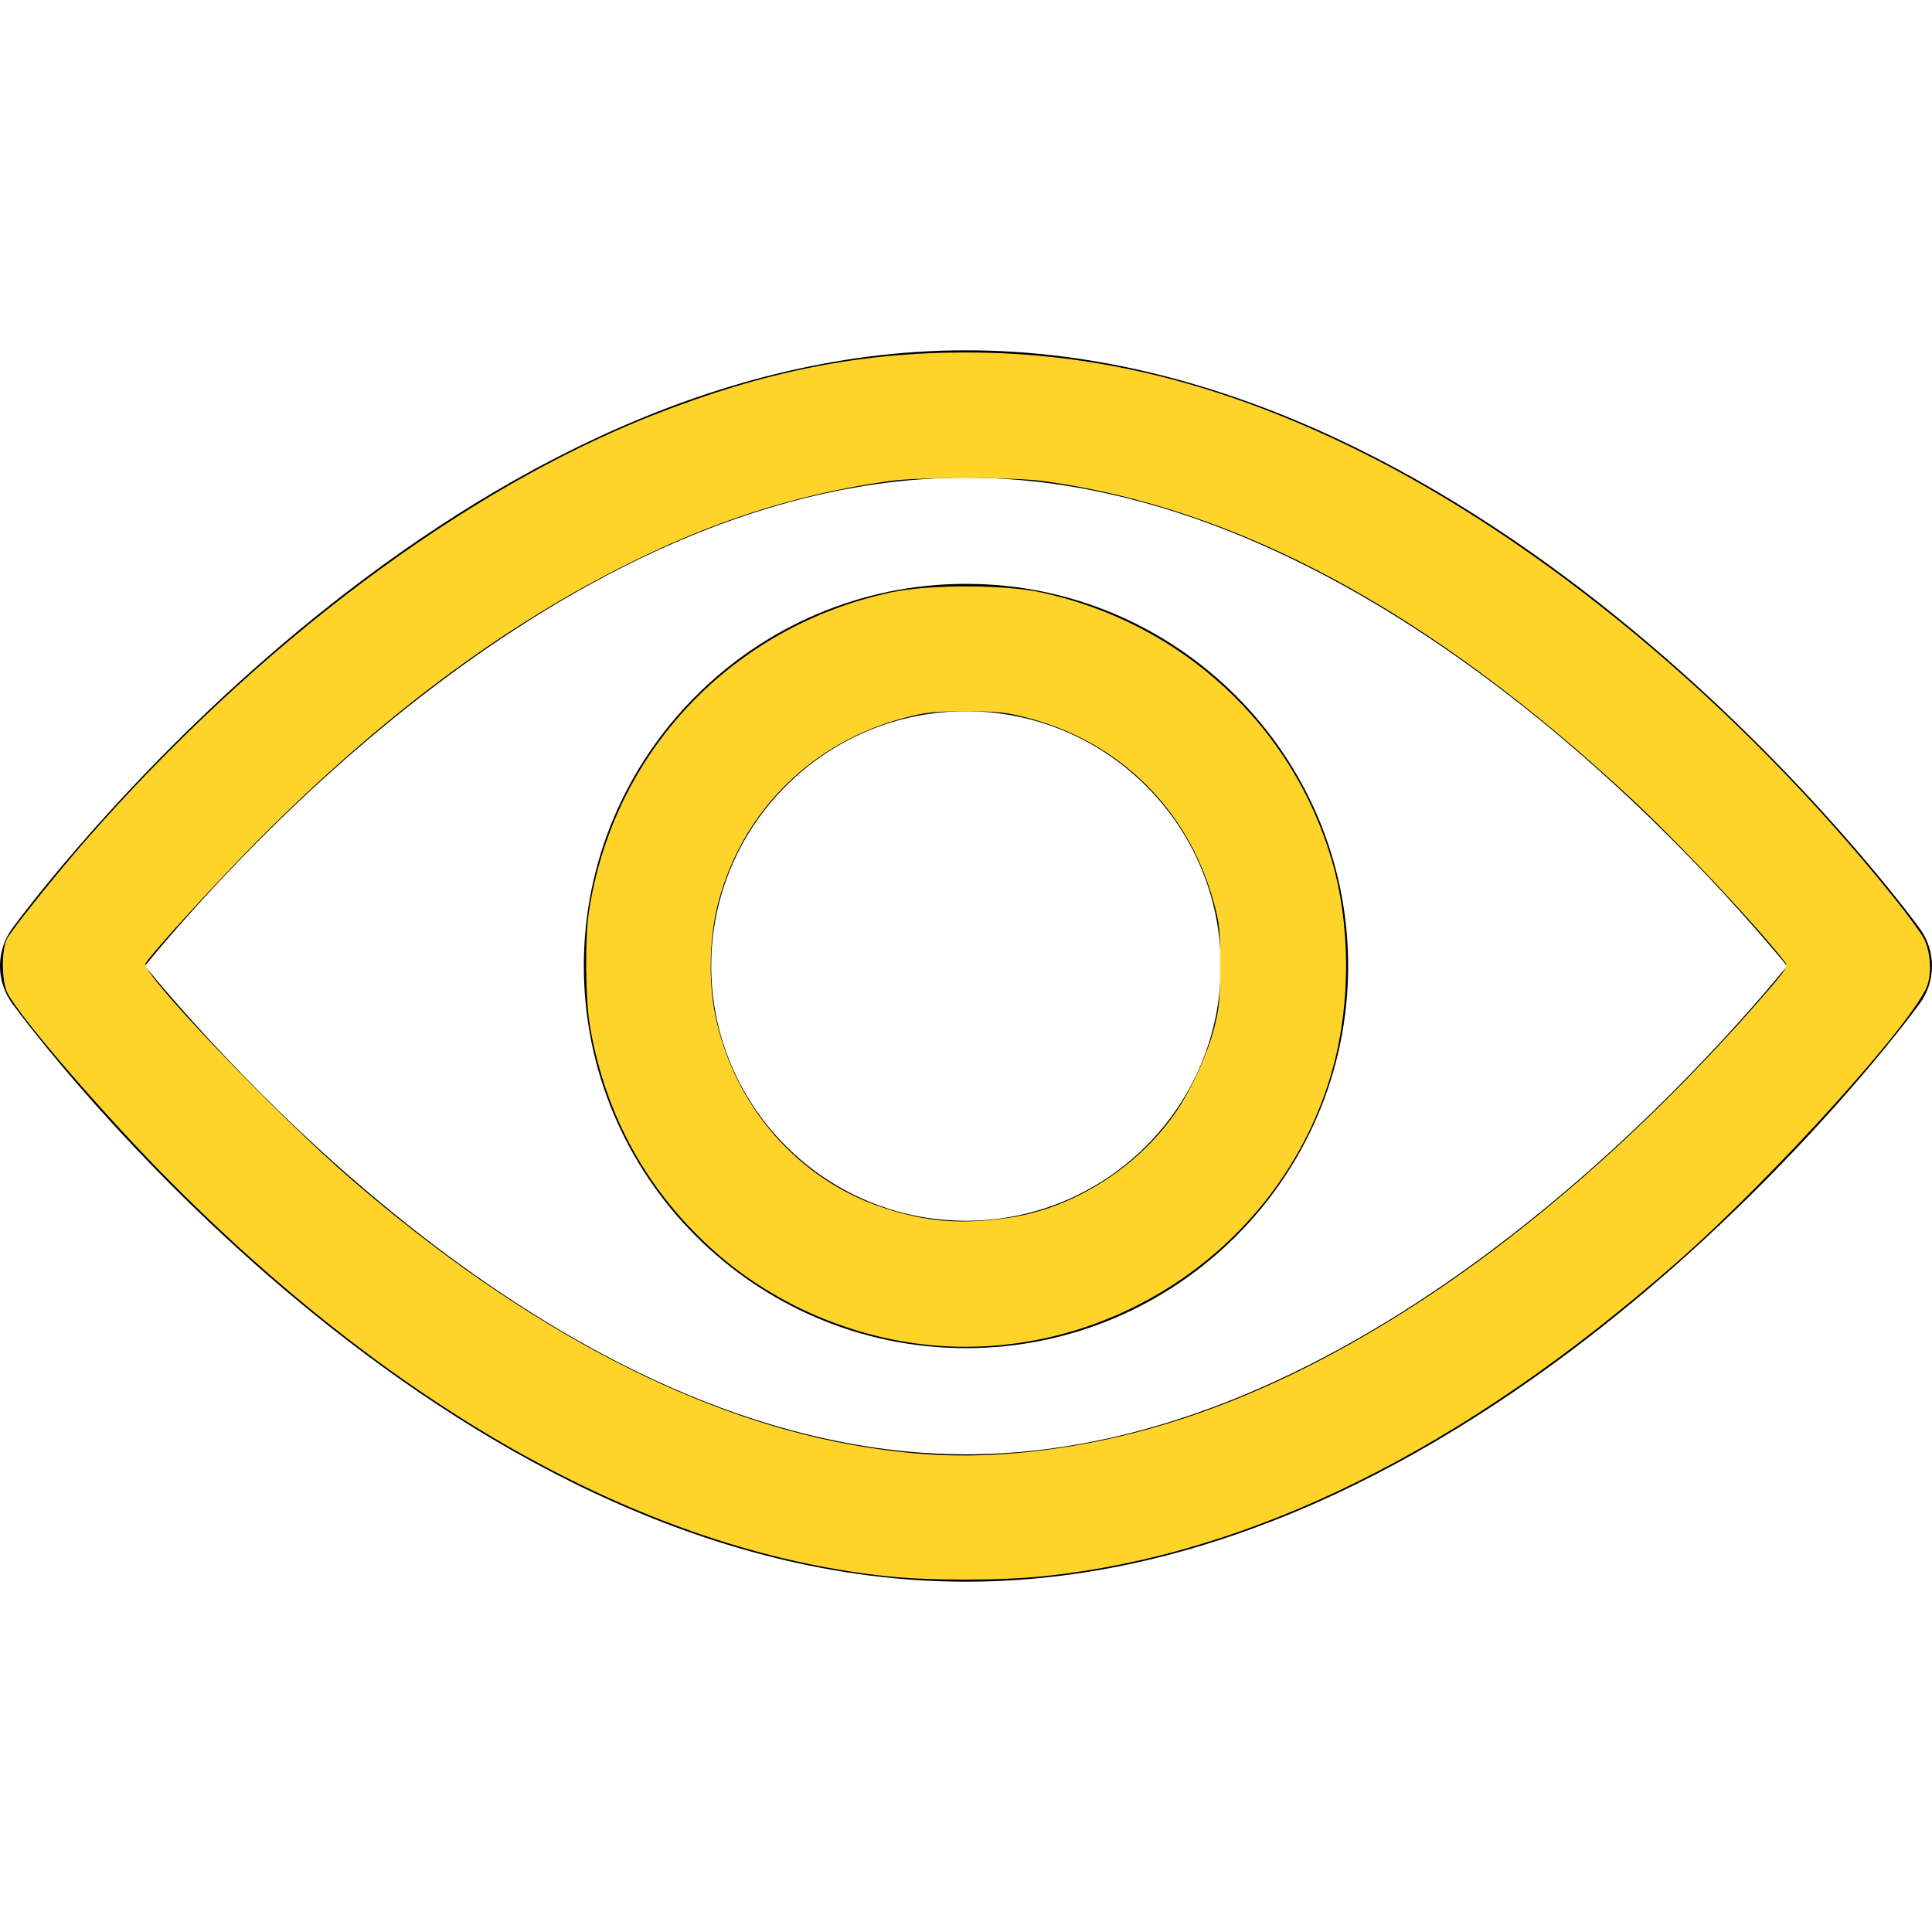 <?xml version="1.0" encoding="UTF-8" standalone="no"?>
<!-- Generator: Adobe Illustrator 19.0.0, SVG Export Plug-In . SVG Version: 6.00 Build 0)  -->

<svg
   xmlns:dc="http://purl.org/dc/elements/1.1/"
   xmlns:cc="http://creativecommons.org/ns#"
   xmlns:rdf="http://www.w3.org/1999/02/22-rdf-syntax-ns#"
   xmlns:svg="http://www.w3.org/2000/svg"
   xmlns="http://www.w3.org/2000/svg"
   xmlns:sodipodi="http://sodipodi.sourceforge.net/DTD/sodipodi-0.dtd"
   xmlns:inkscape="http://www.inkscape.org/namespaces/inkscape"
   version="1.1"
   id="Capa_1"
   x="0px"
   y="0px"
   viewBox="0 0 511.999 511.999"
   style="enable-background:new 0 0 511.999 511.999;"
   xml:space="preserve"
   sodipodi:docname="olho_amarelo.svg"
   inkscape:version="0.92.4 (5da689c313, 2019-01-14)"><defs
   id="defs47" /><sodipodi:namedview
   pagecolor="#ffffff"
   bordercolor="#666666"
   borderopacity="1"
   objecttolerance="10"
   gridtolerance="10"
   guidetolerance="10"
   inkscape:pageopacity="0"
   inkscape:pageshadow="2"
   inkscape:window-width="1920"
   inkscape:window-height="1001"
   id="namedview45"
   showgrid="false"
   inkscape:zoom="1.4908477"
   inkscape:cx="255.9995"
   inkscape:cy="255.9995"
   inkscape:window-x="-9"
   inkscape:window-y="-9"
   inkscape:window-maximized="1"
   inkscape:current-layer="Capa_1" />
<g
   id="g6">
	<g
   id="g4">
		<path
   d="M508.745,246.041c-4.574-6.257-113.557-153.206-252.748-153.206S7.818,239.784,3.249,246.035    c-4.332,5.936-4.332,13.987,0,19.923c4.569,6.257,113.557,153.206,252.748,153.206s248.174-146.95,252.748-153.201    C513.083,260.028,513.083,251.971,508.745,246.041z M255.997,385.406c-102.529,0-191.33-97.533-217.617-129.418    c26.253-31.913,114.868-129.395,217.617-129.395c102.524,0,191.319,97.516,217.617,129.418    C447.361,287.923,358.746,385.406,255.997,385.406z"
   id="path2" />
	</g>
</g>
<g
   id="g12">
	<g
   id="g10">
		<path
   d="M255.997,154.725c-55.842,0-101.275,45.433-101.275,101.275s45.433,101.275,101.275,101.275    s101.275-45.433,101.275-101.275S311.839,154.725,255.997,154.725z M255.997,323.516c-37.23,0-67.516-30.287-67.516-67.516    s30.287-67.516,67.516-67.516s67.516,30.287,67.516,67.516S293.227,323.516,255.997,323.516z"
   id="path8" />
	</g>
</g>
<g
   id="g14">
</g>
<g
   id="g16">
</g>
<g
   id="g18">
</g>
<g
   id="g20">
</g>
<g
   id="g22">
</g>
<g
   id="g24">
</g>
<g
   id="g26">
</g>
<g
   id="g28">
</g>
<g
   id="g30">
</g>
<g
   id="g32">
</g>
<g
   id="g34">
</g>
<g
   id="g36">
</g>
<g
   id="g38">
</g>
<g
   id="g40">
</g>
<g
   id="g42">
</g>
<path
   style="opacity:1;fill:#ffd42a;fill-opacity:1;stroke:none;stroke-width:0.266;stroke-miterlimit:4;stroke-dasharray:none;stroke-opacity:1"
   d="M 234.541,417.664 C 172.158,410.869 106.698,374.834 45.72,313.72 28.09,296.052 5.262,269.649 1.961,263.11 c -1.577,-3.123 -1.603,-11.574 -0.044,-14.421 1.413,-2.583 13.359,-17.493 20.958,-26.16 45.615,-52.024 99.926,-92.693 150.287,-112.537 29.225,-11.516 54.542,-16.584 82.839,-16.584 34.8,0 67.895,8.254 103.632,25.847 49.428,24.332 101.337,67.608 142.236,118.58 3.794,4.729 7.427,9.709 8.073,11.068 1.571,3.306 1.973,8.199 0.968,11.788 -2.425,8.662 -40.616,51.054 -66.442,73.751 -56.417,49.581 -112.728,77.517 -167.822,83.257 -11.854,1.235 -30.596,1.22 -42.104,-0.033 z m 33.844,-32.5 c 36.604,-2.972 72.778,-16.74 111.035,-42.26 30.232,-20.167 61.418,-48.295 89.136,-80.395 4.616,-5.346 5.317,-6.466 4.617,-7.378 -7.286,-9.492 -28.188,-31.721 -41.179,-43.793 -53.026,-49.278 -103.845,-76.722 -155.2,-83.812 -8.218,-1.135 -33.34,-1.153 -41.252,-0.029 -24.736,3.511 -47.127,10.725 -71.1,22.908 -32.63,16.581 -63.711,39.895 -95.25,71.448 -10.84,10.845 -29.099,30.8 -30.654,33.502 -1.326,2.304 34.702,40.03 54.813,57.394 45.985,39.706 92.652,63.959 136.21,70.789 14.218,2.229 25.566,2.706 38.826,1.629 z"
   id="path51"
   inkscape:connector-curvature="0" /><path
   style="opacity:1;fill:#ffd42a;fill-opacity:1;stroke:none;stroke-width:0.266;stroke-miterlimit:4;stroke-dasharray:none;stroke-opacity:1"
   d="m 242.584,356.005 c -19.417,-2.659 -38.331,-11.261 -52.794,-24.008 -17.981,-15.849 -29.283,-36.09 -33.407,-59.832 -1.245,-7.167 -1.409,-23.277 -0.311,-30.52 6.411,-42.289 37.835,-75.531 80.014,-84.642 9.898,-2.138 29.929,-2.138 39.828,0 37.189,8.033 66.657,35.226 77.054,71.105 4.941,17.05 5.016,37.665 0.201,55.124 -13.208,47.891 -61.279,79.526 -110.584,72.773 z m 24.686,-33.271 c 17.186,-2.478 34.453,-13.446 44.531,-28.288 4.034,-5.94 8.357,-15.534 10.06,-22.321 1.233,-4.916 1.505,-7.87 1.512,-16.393 0.007,-9.258 -0.191,-11.115 -1.81,-16.952 -6.728,-24.265 -24.858,-42.172 -49.13,-48.525 -5.748,-1.505 -8.098,-1.756 -16.434,-1.756 -8.272,0 -10.699,0.255 -16.236,1.709 -24.356,6.393 -42.62,24.29 -49.213,48.222 -2.545,9.24 -2.93,21.274 -0.98,30.7 4.98,24.077 21.996,43.522 44.593,50.957 11.396,3.75 20.443,4.473 33.107,2.647 z"
   id="path53"
   inkscape:connector-curvature="0" /></svg>